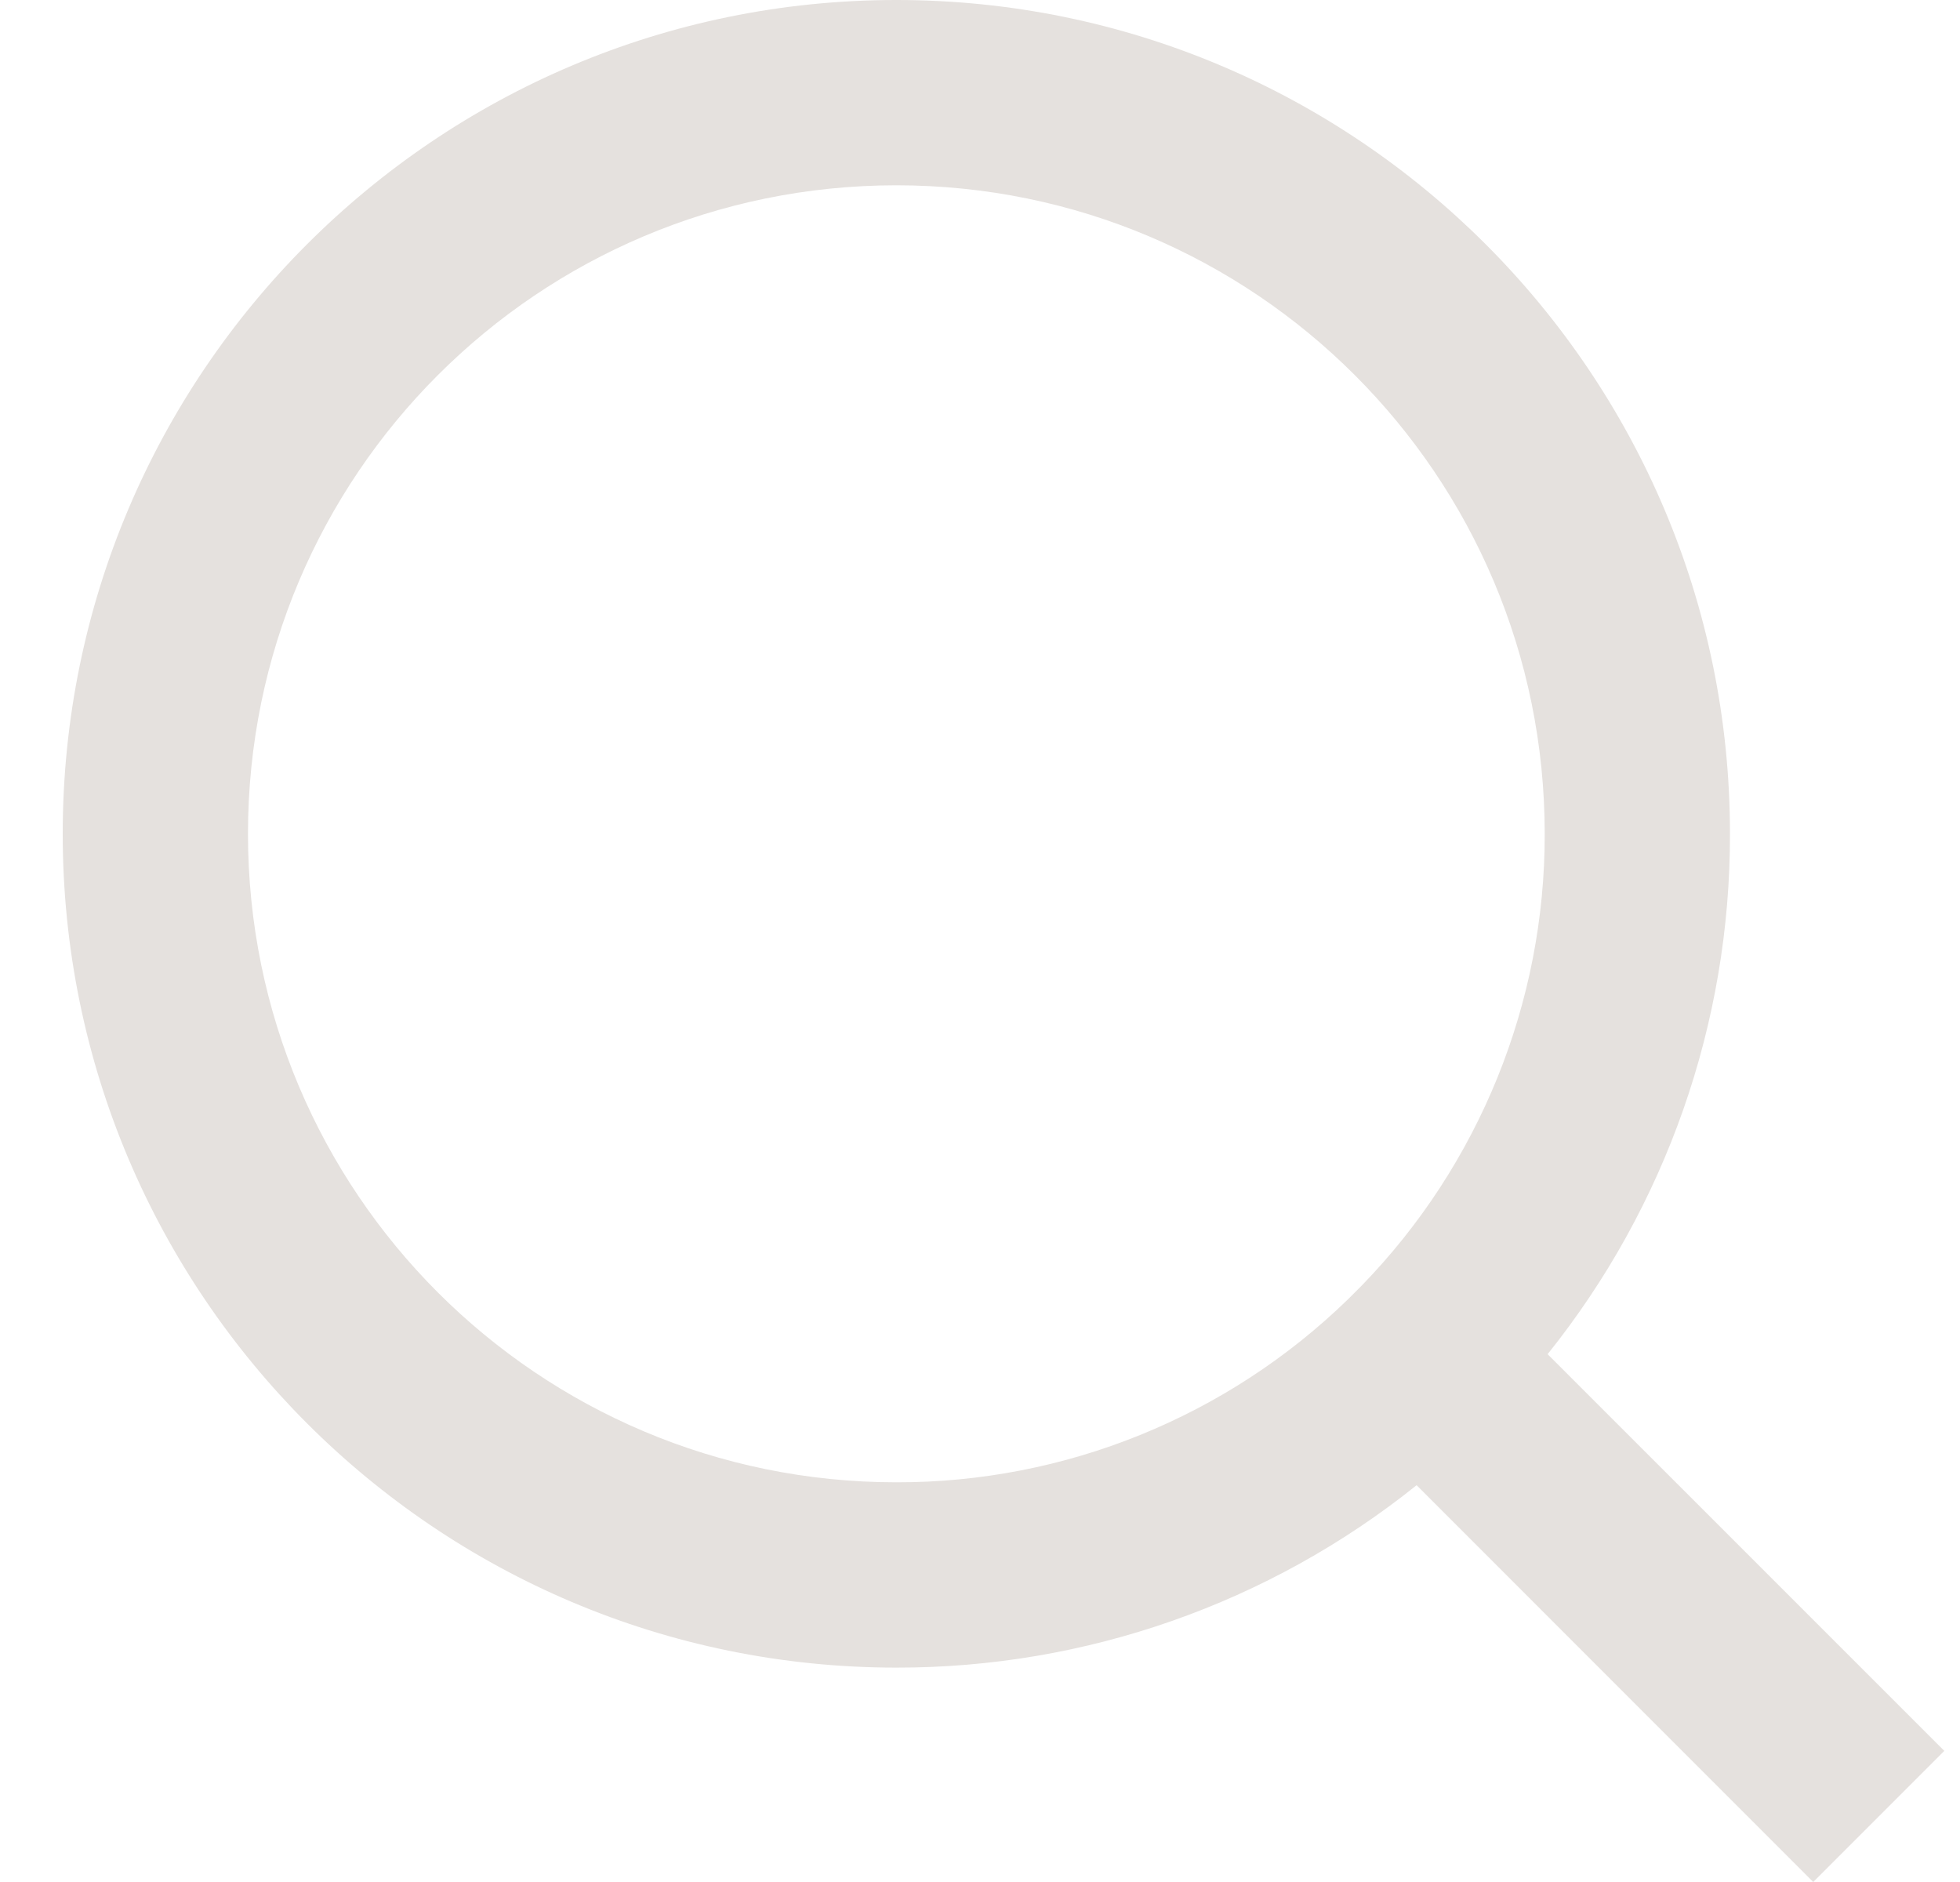 <svg width="25" height="24" viewBox="0 0 25 24" fill="none" xmlns="http://www.w3.org/2000/svg">
<path d="M19.74 17.269L24.8 22.328L23.128 24L18.069 18.94C16.187 20.449 13.846 21.27 11.433 21.266C5.564 21.266 0.8 16.503 0.8 10.633C0.8 4.764 5.564 0 11.433 0C17.303 0 22.066 4.764 22.066 10.633C22.07 13.046 21.249 15.387 19.74 17.269ZM17.37 16.393C18.869 14.851 19.707 12.784 19.703 10.633C19.703 6.063 16.002 2.363 11.433 2.363C6.863 2.363 3.163 6.063 3.163 10.633C3.163 15.202 6.863 18.903 11.433 18.903C13.584 18.907 15.651 18.069 17.193 16.57L17.37 16.393Z" fill="#E5E1DE"/>
</svg>
